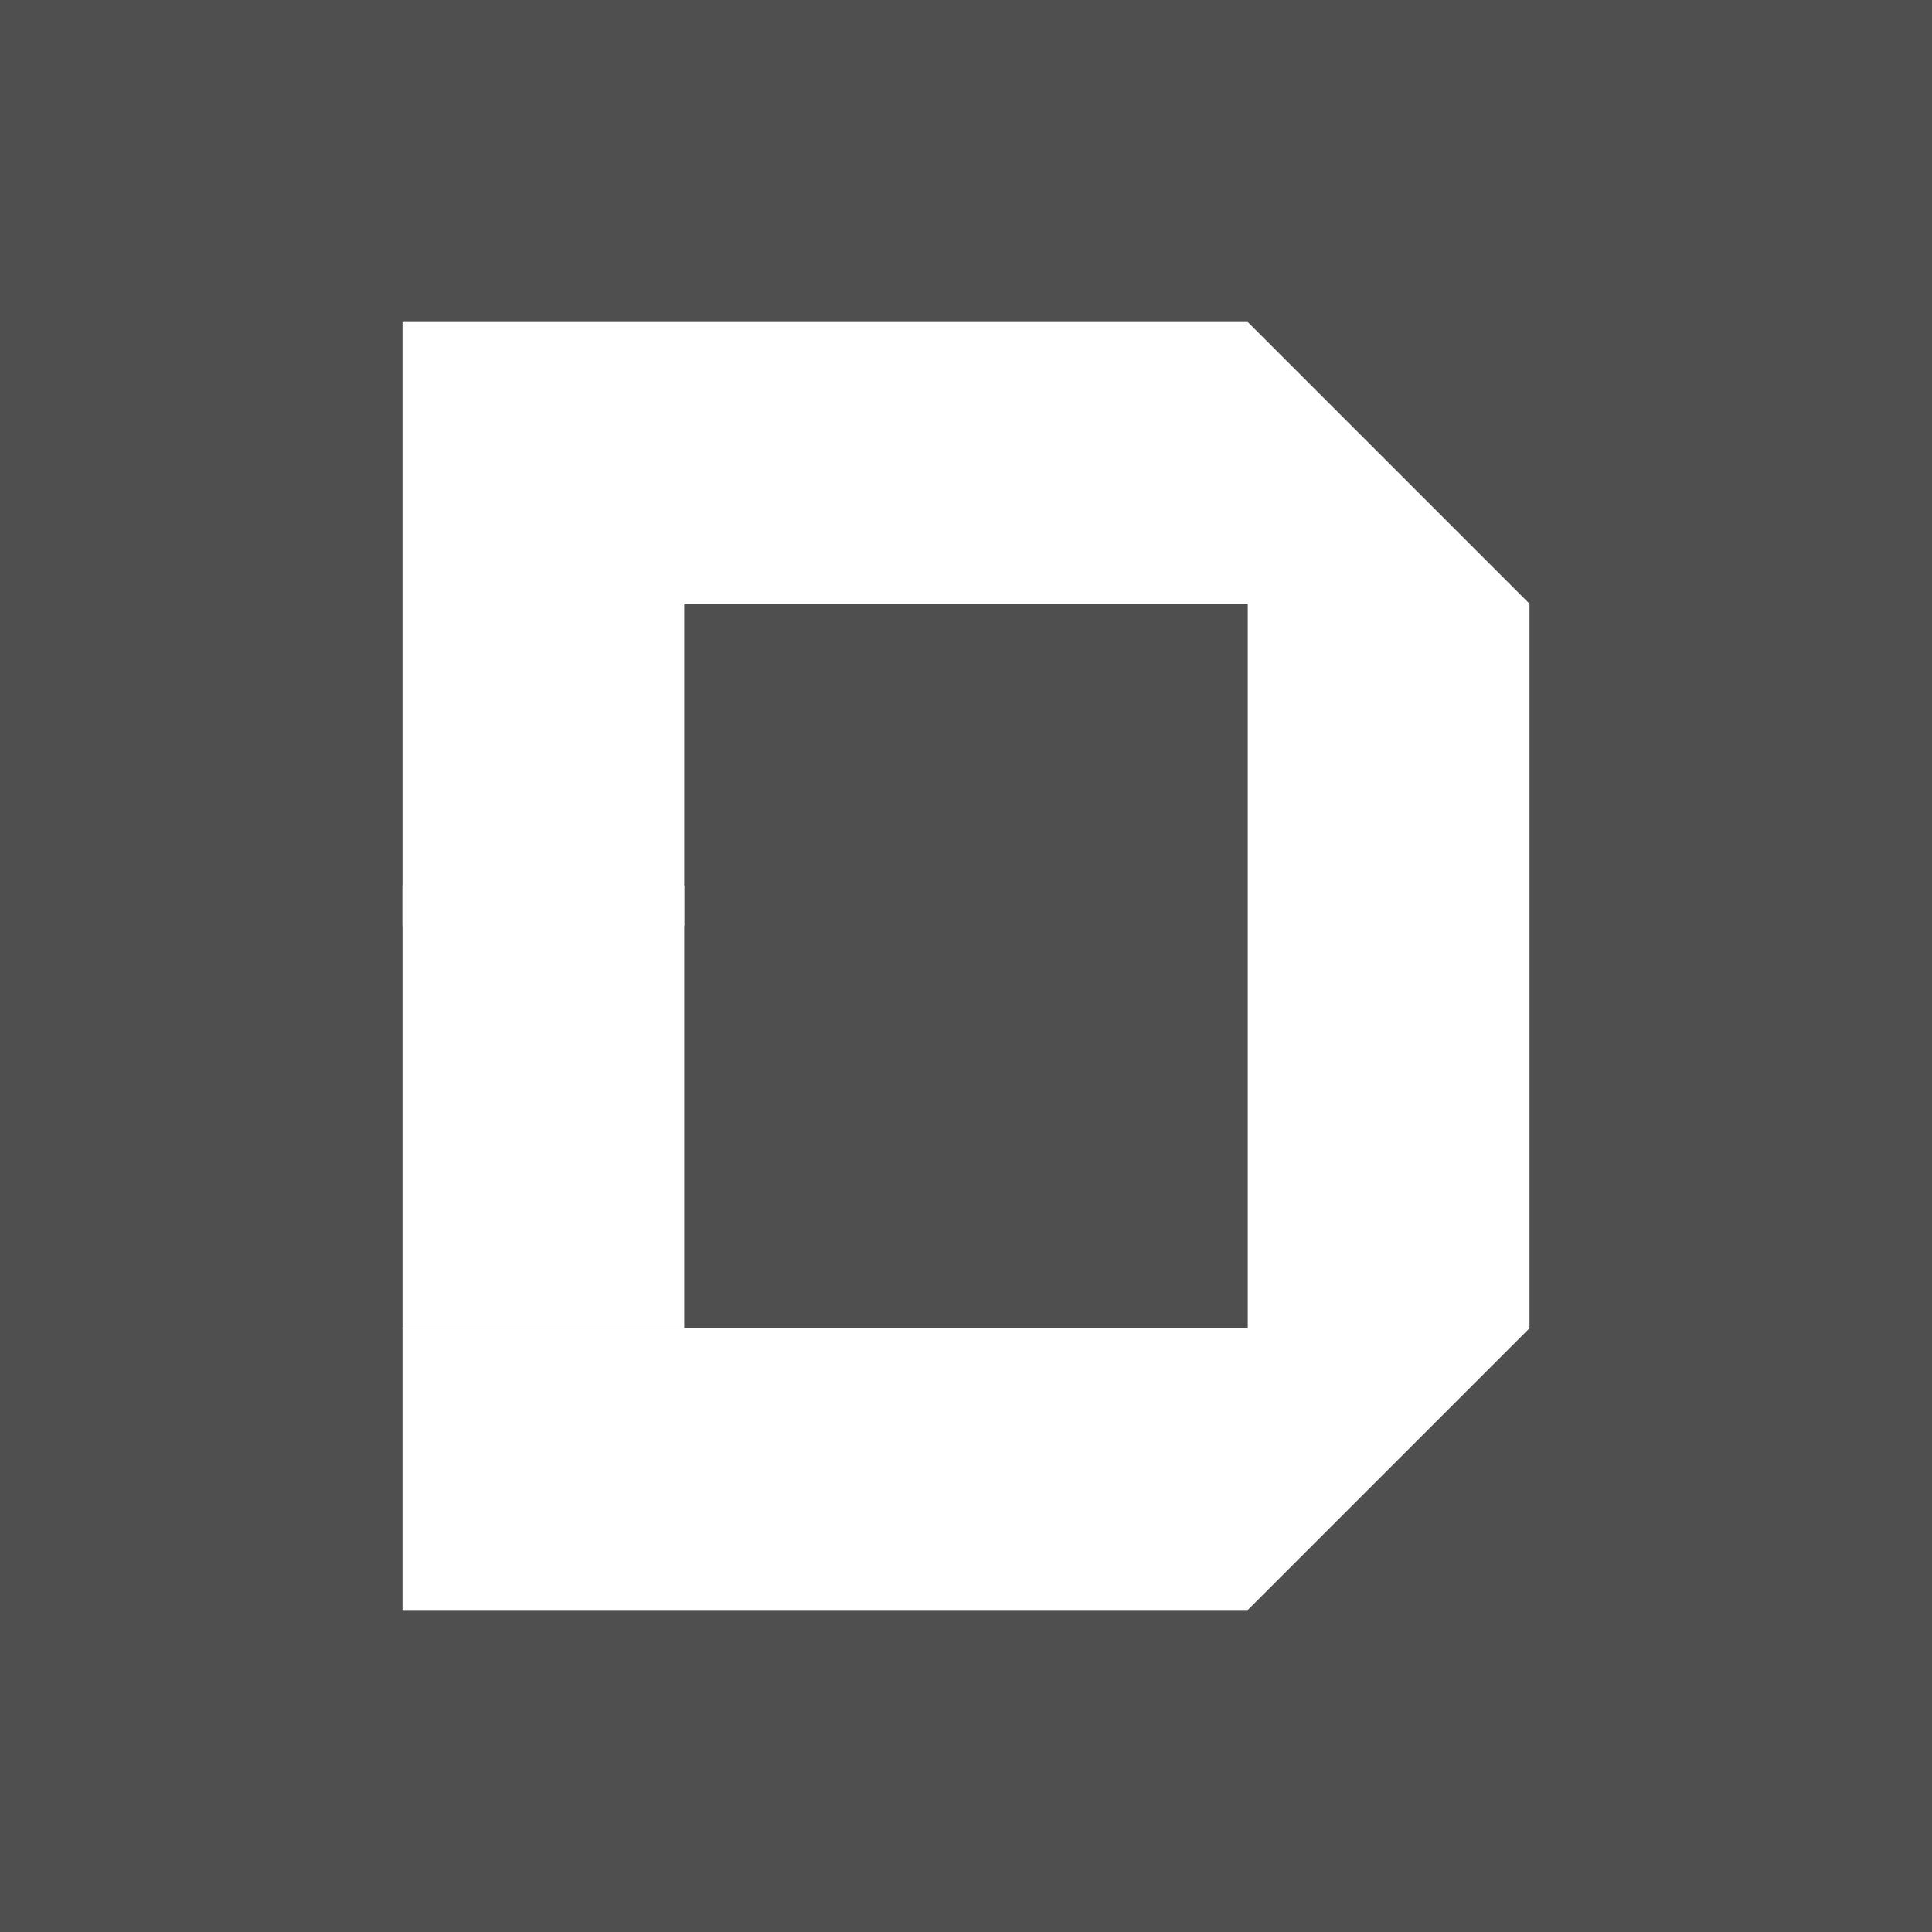 <svg xmlns="http://www.w3.org/2000/svg" width="24" height="24" fill="none" viewBox="0 0 24 24">
    <rect x="0" y="0" width="24" height="24" fill="#808080" stroke="none"/>
    <g clip-path="url(#DEGO__a)">
        <path fill="#4F4F4F" d="M24 0H0v24h24z"/>
        <path fill="#fff" d="M5 4h3.5v3.5H5zm10.5 0L19 7.5h-3.5zm0 16 3.5-3.5h-3.5zm-7-16h7v3.5h-7zM5 16.5h10.5V20H5zm0-9h3.5v4H5zm10.5 0H19v9h-3.5z"/>
        <path fill="#fff" d="M5 11h3.5v5.5H5z"/>
    </g>
    <defs>
        <clipPath id="DEGO__a">
            <path fill="#fff" d="M0 0h24v24H0z"/>
        </clipPath>
    </defs>
</svg>

